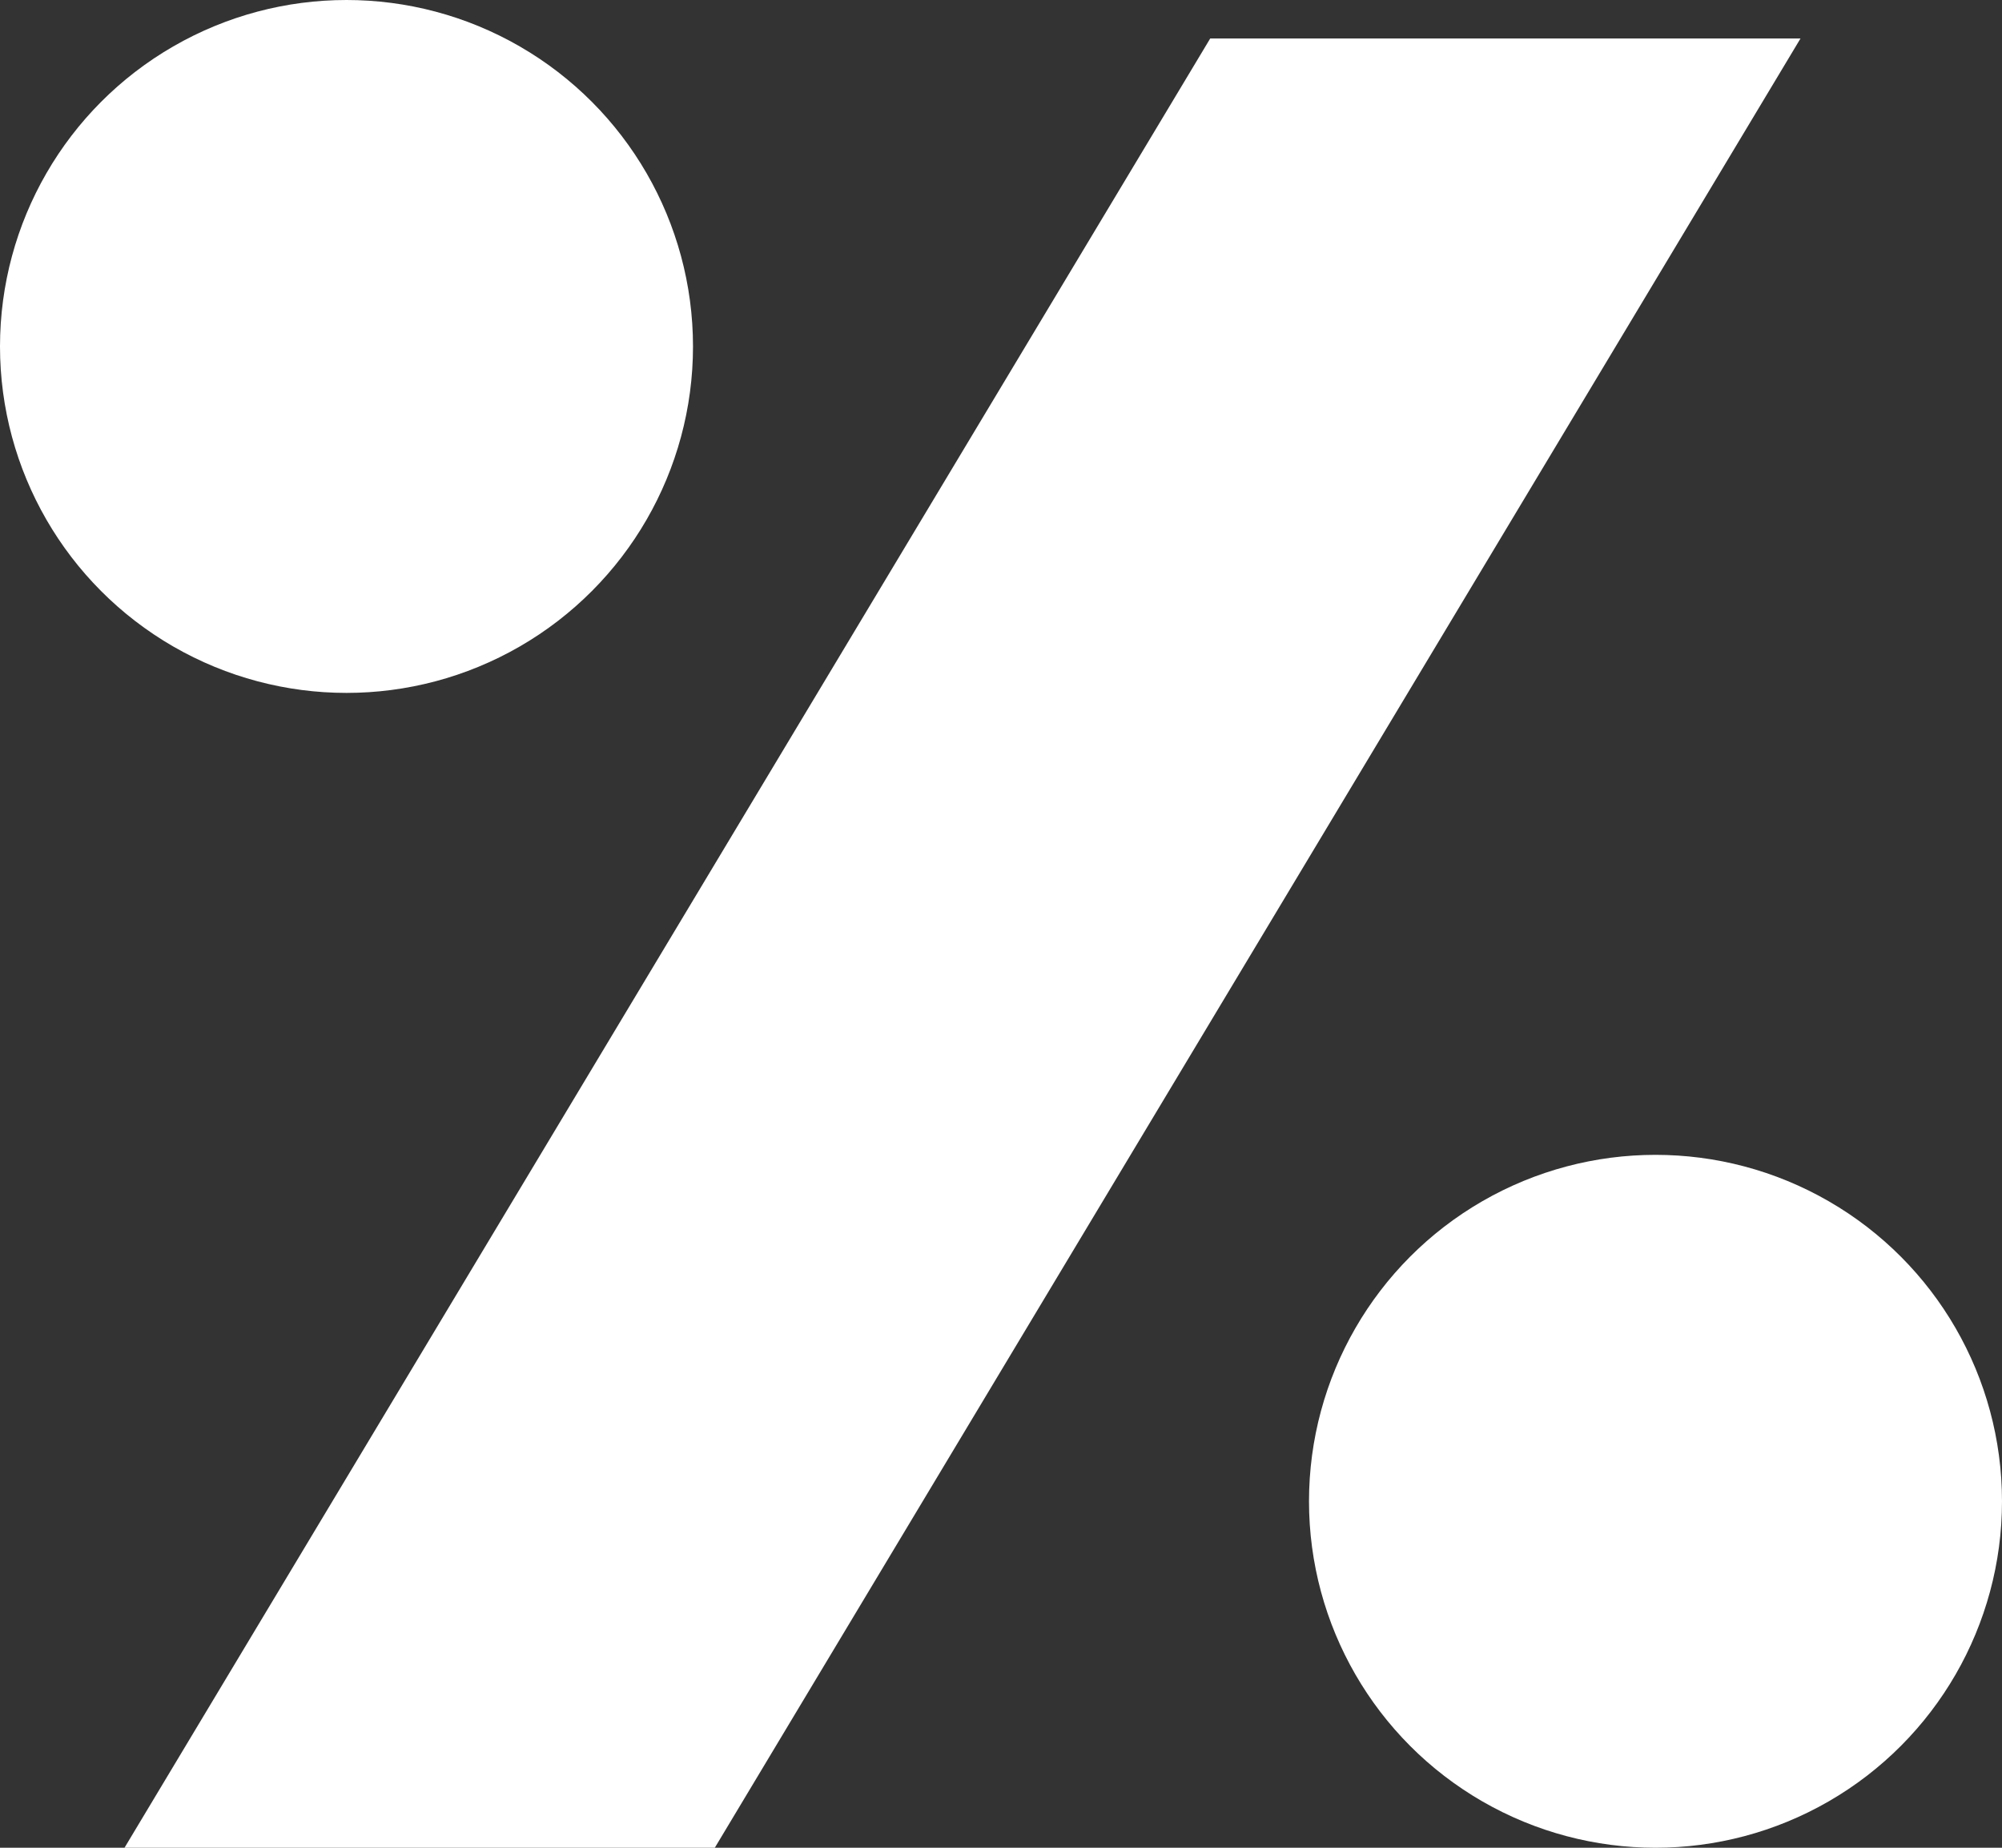 <svg width="26" height="24" viewBox="0 0 26 24" fill="none" xmlns="http://www.w3.org/2000/svg">
<rect x="0" y="0" width="26" height="24" fill="#333333" stroke="none"/>
<path d="M9 23.5H2.5L16 1H22.5L9 23.5Z" fill="white" stroke="white" stroke-linecap="round"/>
<circle cx="21.5" cy="19.5" r="4" fill="white" stroke="white"/>
<circle cx="4.5" cy="4.5" r="4" fill="white" stroke="white"/>
</svg>
